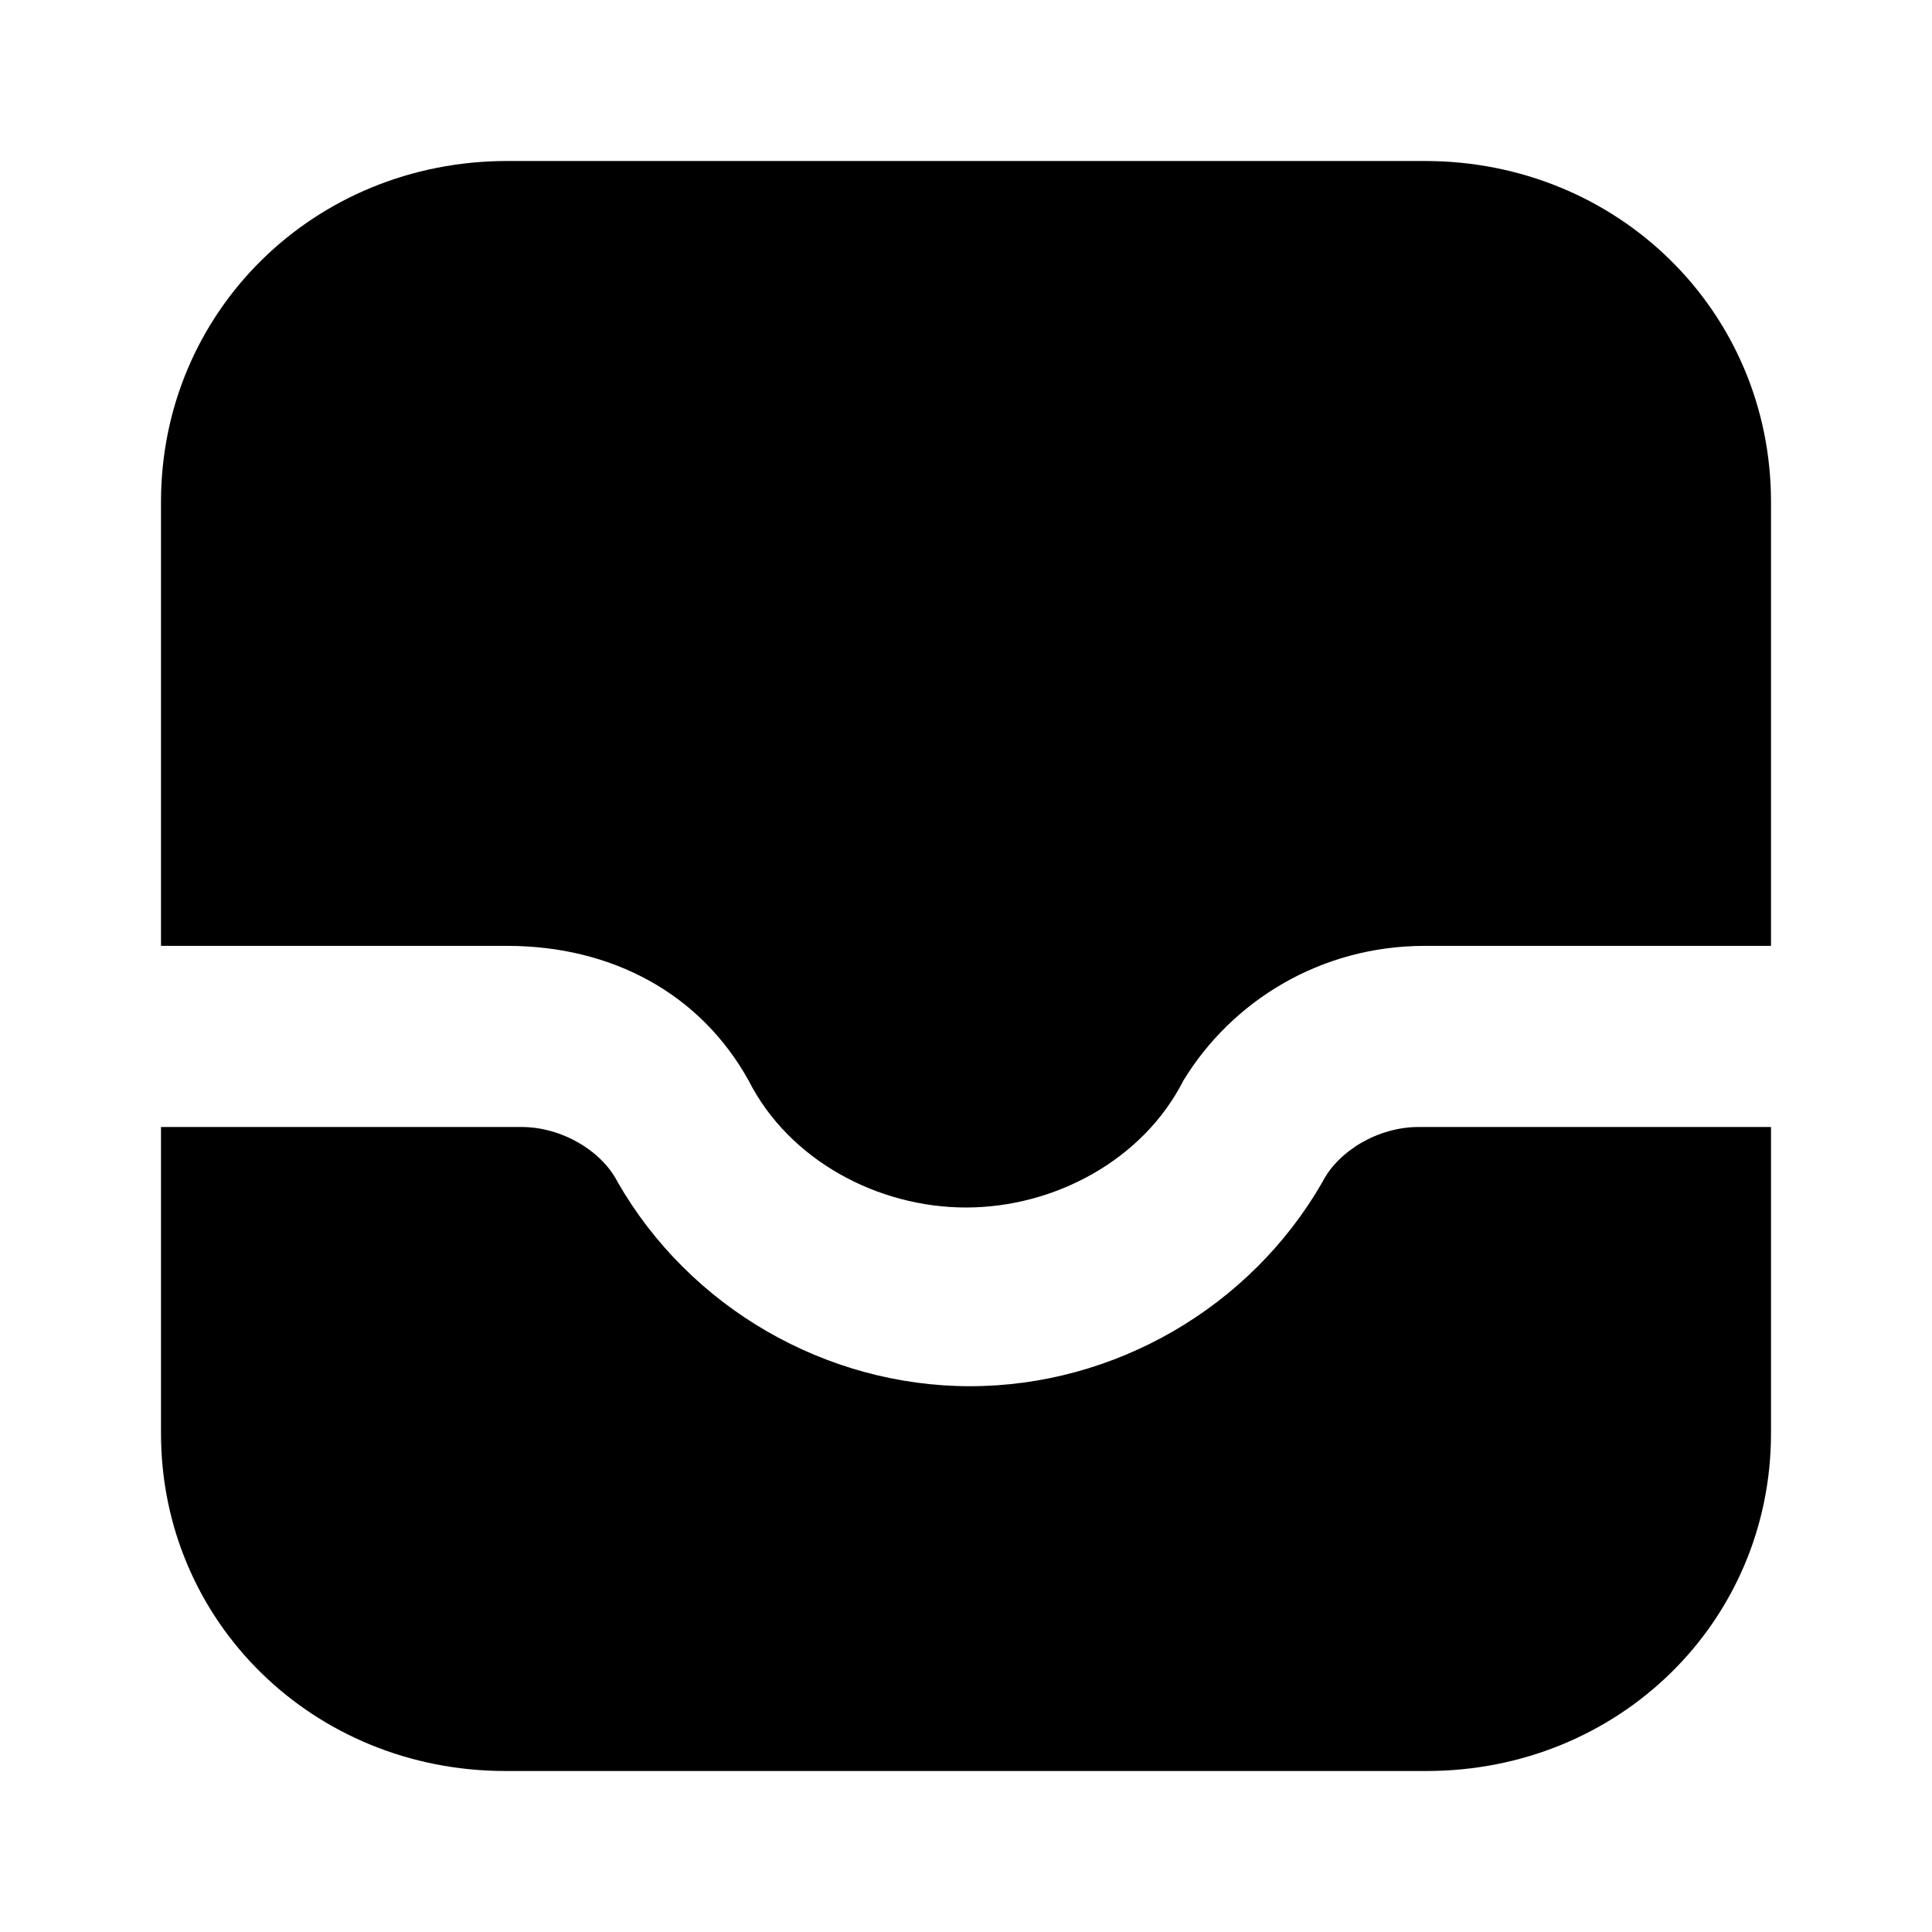 <svg width="24" height="24" viewBox="0 0 24 24" fill="none" xmlns="http://www.w3.org/2000/svg">
<path d="M20.905 14H19.91H17.622C17.124 14 16.627 14.293 16.428 14.683C15.532 16.244 13.841 17.22 12.05 17.22C10.259 17.22 8.567 16.244 7.672 14.683C7.473 14.293 6.975 14 6.478 14H3.99H2.995H2.199C2.099 14 2.099 14 2 14V17.805C2 20.146 3.891 22 6.279 22H17.721C20.11 22 22 20.146 22 17.805V14C21.901 14 21.901 14 21.801 14H20.905Z" fill="black"/>
<path d="M17.7 2H6.3C3.9 2 2 3.871 2 6.235V11.75C2.1 11.75 2.1 11.75 2.2 11.75H3H4H6.3C7.6 11.75 8.7 12.341 9.3 13.424C9.8 14.409 10.9 15 12 15C13.1 15 14.2 14.409 14.7 13.424C15.3 12.439 16.4 11.75 17.7 11.75H20H21H21.8C21.9 11.75 21.9 11.75 22 11.75V6.235C22 3.871 20.1 2 17.7 2Z" fill="black"/>
</svg>
